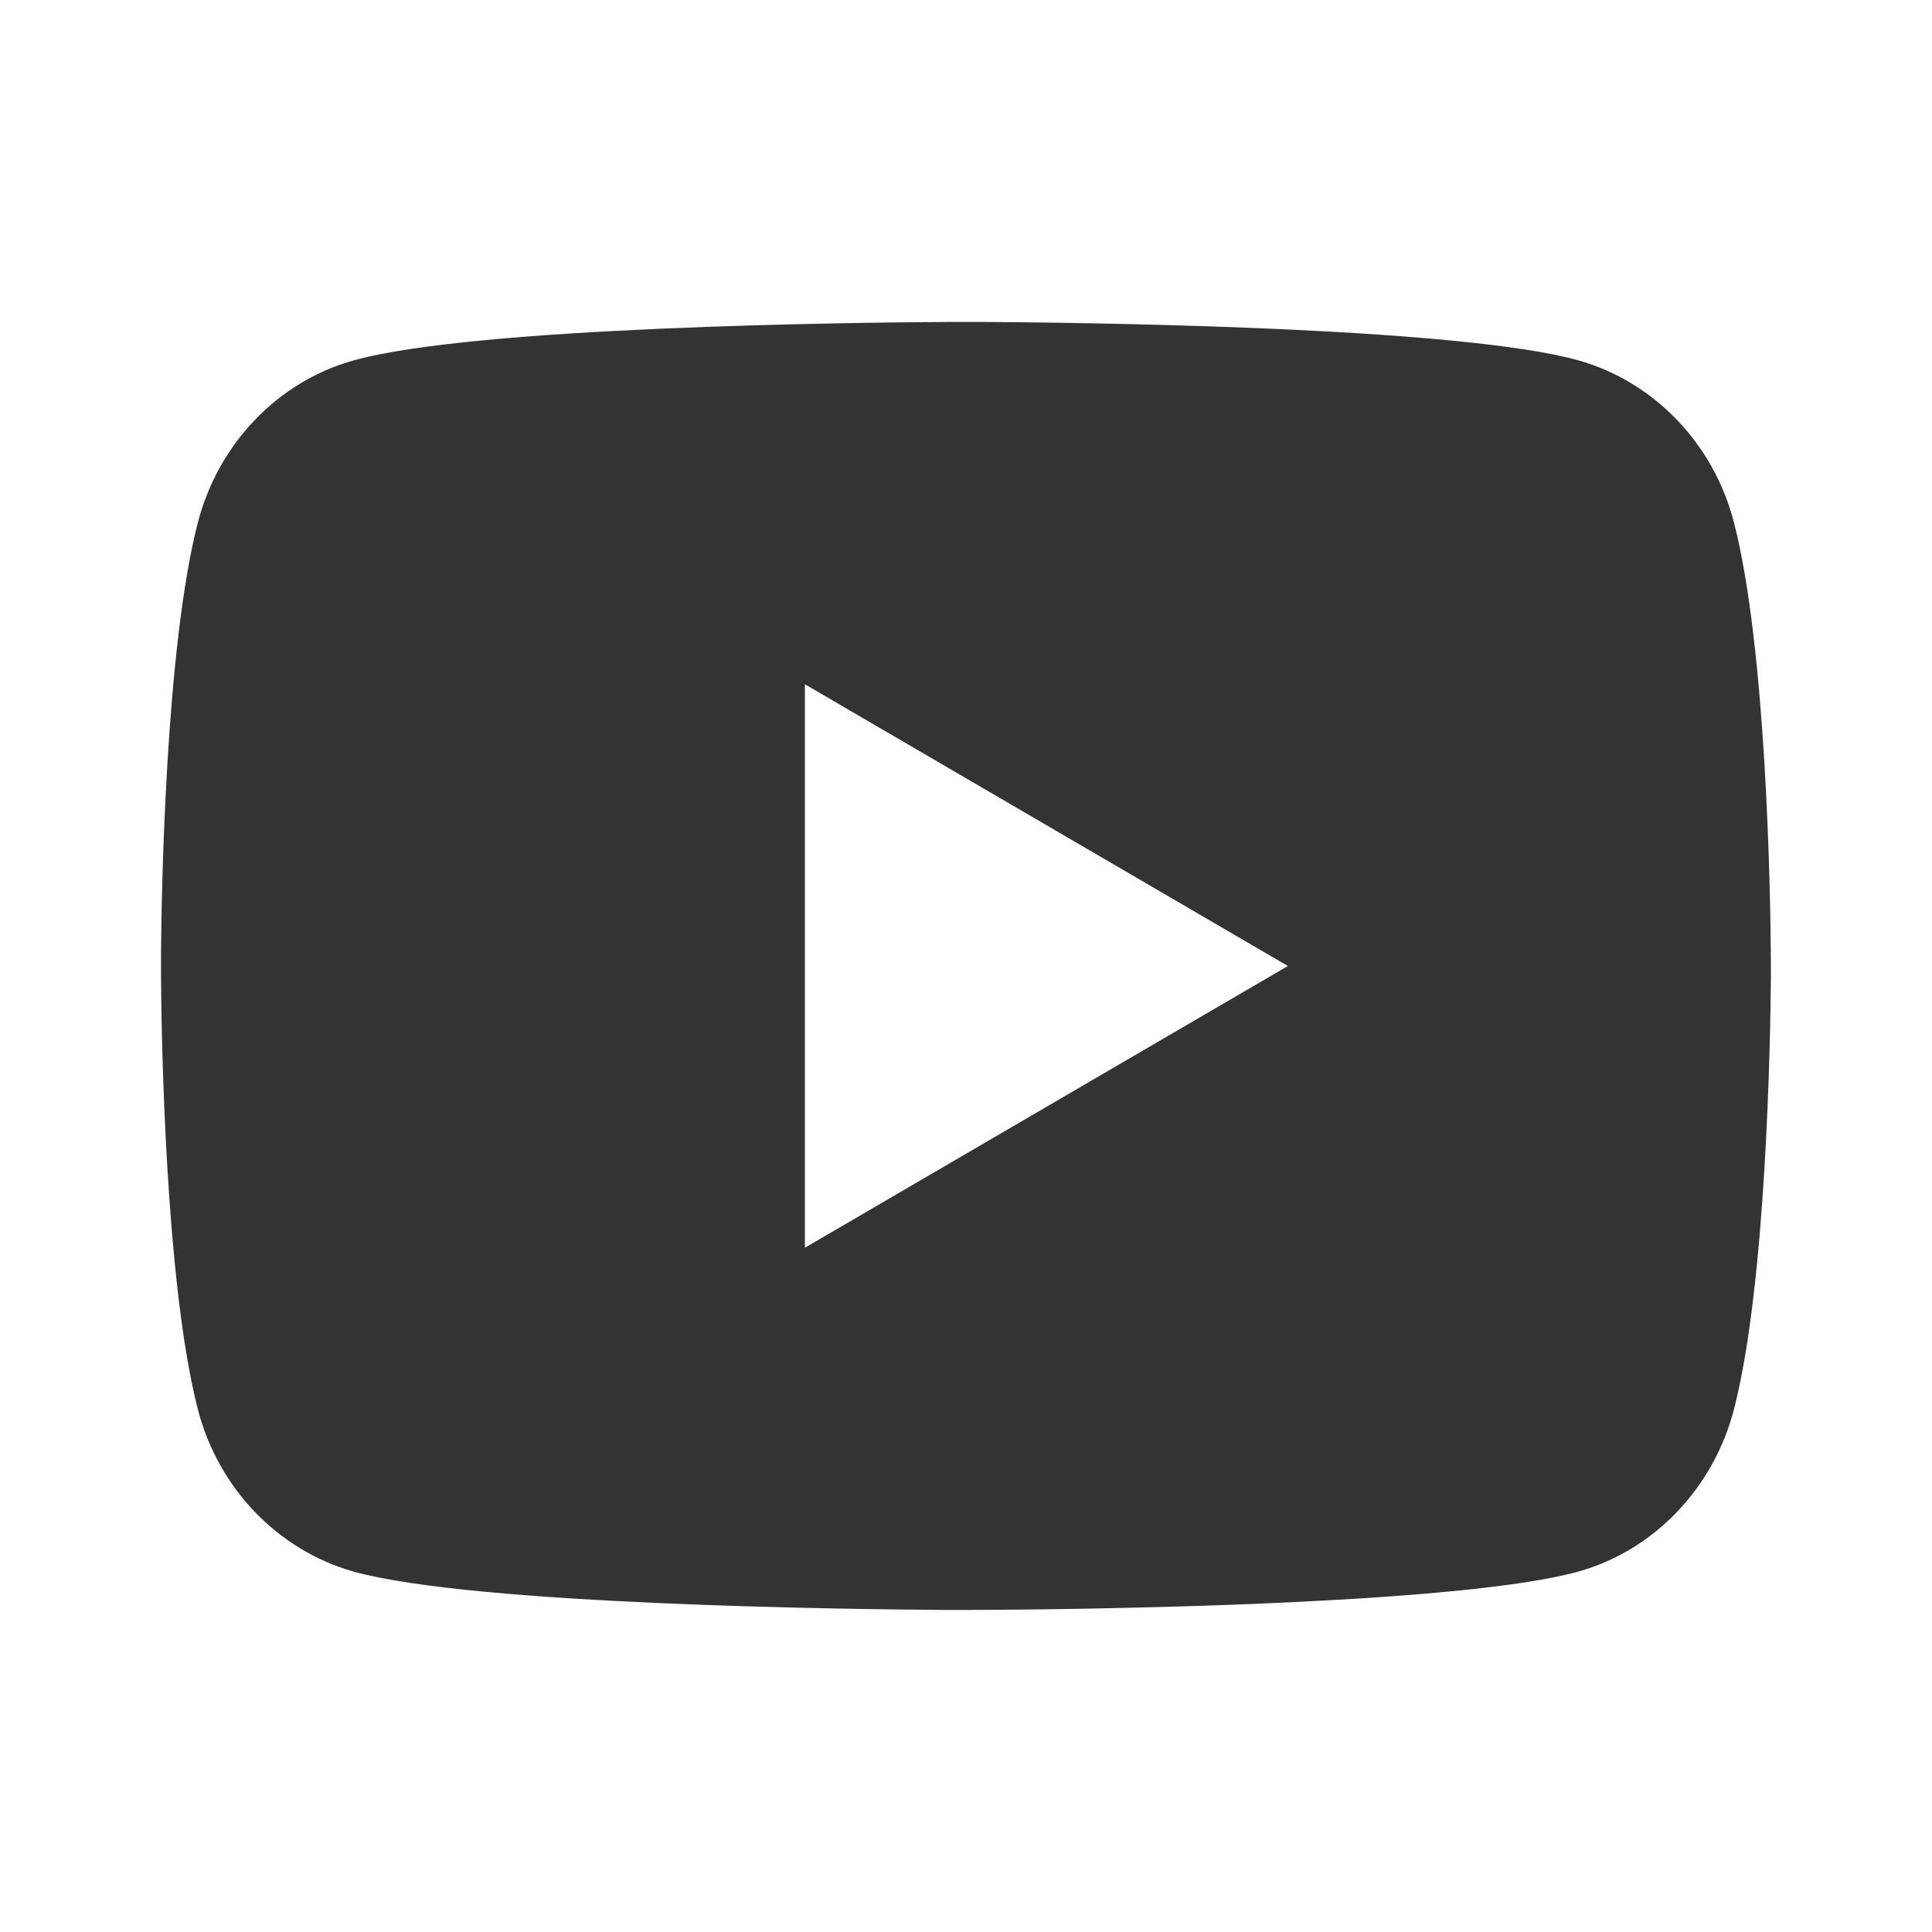 <svg width="23" height="23" viewBox="0 0 23 23" fill="none" xmlns="http://www.w3.org/2000/svg">
<path d="M11.734 3.833C12.245 3.836 13.526 3.849 14.887 3.903L15.37 3.924C16.739 3.989 18.108 4.1 18.787 4.289C19.693 4.543 20.404 5.285 20.644 6.226C21.028 7.721 21.076 10.637 21.081 11.343L21.082 11.489V11.655C21.076 12.362 21.028 15.278 20.644 16.772C20.401 17.716 19.689 18.459 18.787 18.71C18.108 18.898 16.739 19.009 15.37 19.074L14.887 19.096C13.526 19.149 12.245 19.163 11.734 19.165L11.509 19.166H11.264C10.181 19.159 5.652 19.11 4.211 18.71C3.306 18.455 2.594 17.713 2.354 16.772C1.97 15.277 1.922 12.362 1.917 11.655V11.343C1.922 10.637 1.97 7.72 2.354 6.226C2.597 5.282 3.309 4.54 4.212 4.29C5.652 3.888 10.182 3.839 11.265 3.833H11.734ZM9.582 8.146V14.854L15.332 11.5L9.582 8.146Z" fill="black" fill-opacity="0.8"/>
</svg>
